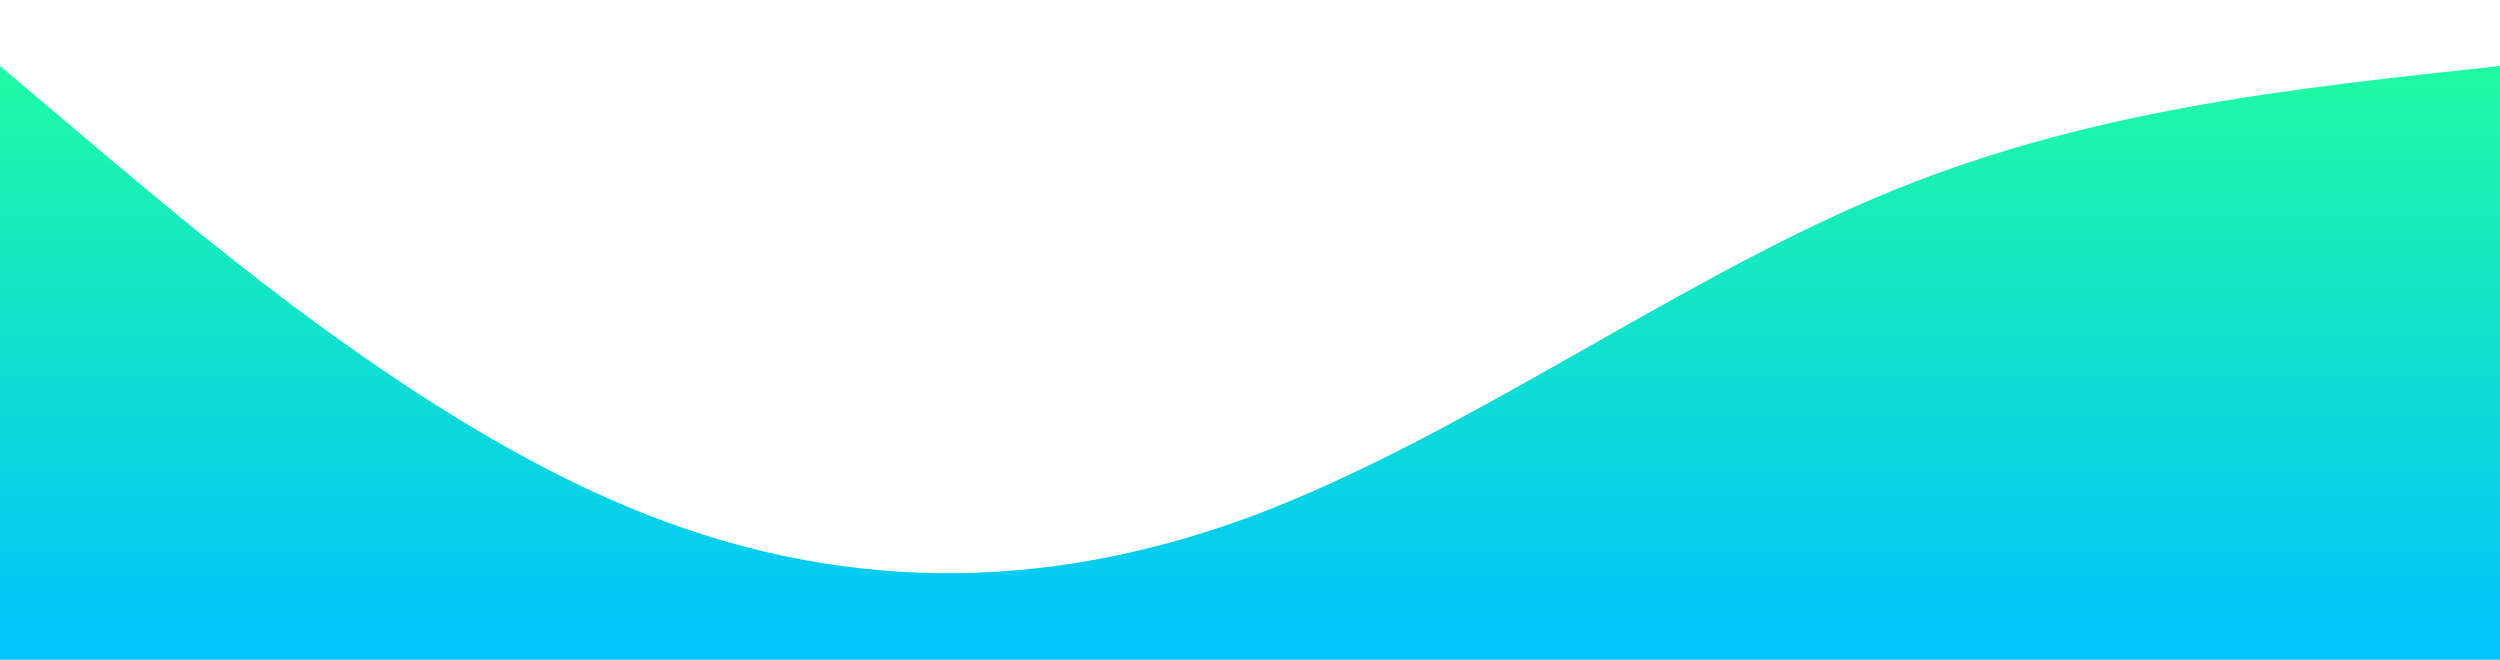 <?xml version="1.0" standalone="no"?>
<svg xmlns:xlink="http://www.w3.org/1999/xlink" id="wave" style="transform:rotate(0deg); transition: 0.3s" viewBox="0 0 1440 380" version="1.1" xmlns="http://www.w3.org/2000/svg"><defs><linearGradient id="sw-gradient-0" x1="0" x2="0" y1="1" y2="0"><stop stop-color="rgba(0, 195.39, 255, 1)" offset="0%"/><stop stop-color="rgba(32.613, 255, 156.301, 1)" offset="100%"/></linearGradient></defs><path style="transform:translate(0, 0px); opacity:1" fill="url(#sw-gradient-0)" d="M0,38L60,88.7C120,139,240,241,360,291.3C480,342,600,342,720,297.7C840,253,960,165,1080,114C1200,63,1320,51,1440,38C1560,25,1680,13,1800,57C1920,101,2040,203,2160,202.7C2280,203,2400,101,2520,95C2640,89,2760,177,2880,215.3C3000,253,3120,241,3240,215.3C3360,190,3480,152,3600,171C3720,190,3840,266,3960,259.7C4080,253,4200,165,4320,164.7C4440,165,4560,253,4680,297.7C4800,342,4920,342,5040,304C5160,266,5280,190,5400,183.7C5520,177,5640,241,5760,228C5880,215,6000,127,6120,114C6240,101,6360,165,6480,215.3C6600,266,6720,304,6840,323C6960,342,7080,342,7200,297.7C7320,253,7440,165,7560,107.7C7680,51,7800,25,7920,38C8040,51,8160,101,8280,107.7C8400,114,8520,76,8580,57L8640,38L8640,380L8580,380C8520,380,8400,380,8280,380C8160,380,8040,380,7920,380C7800,380,7680,380,7560,380C7440,380,7320,380,7200,380C7080,380,6960,380,6840,380C6720,380,6600,380,6480,380C6360,380,6240,380,6120,380C6000,380,5880,380,5760,380C5640,380,5520,380,5400,380C5280,380,5160,380,5040,380C4920,380,4800,380,4680,380C4560,380,4440,380,4320,380C4200,380,4080,380,3960,380C3840,380,3720,380,3600,380C3480,380,3360,380,3240,380C3120,380,3000,380,2880,380C2760,380,2640,380,2520,380C2400,380,2280,380,2160,380C2040,380,1920,380,1800,380C1680,380,1560,380,1440,380C1320,380,1200,380,1080,380C960,380,840,380,720,380C600,380,480,380,360,380C240,380,120,380,60,380L0,380Z"/></svg>